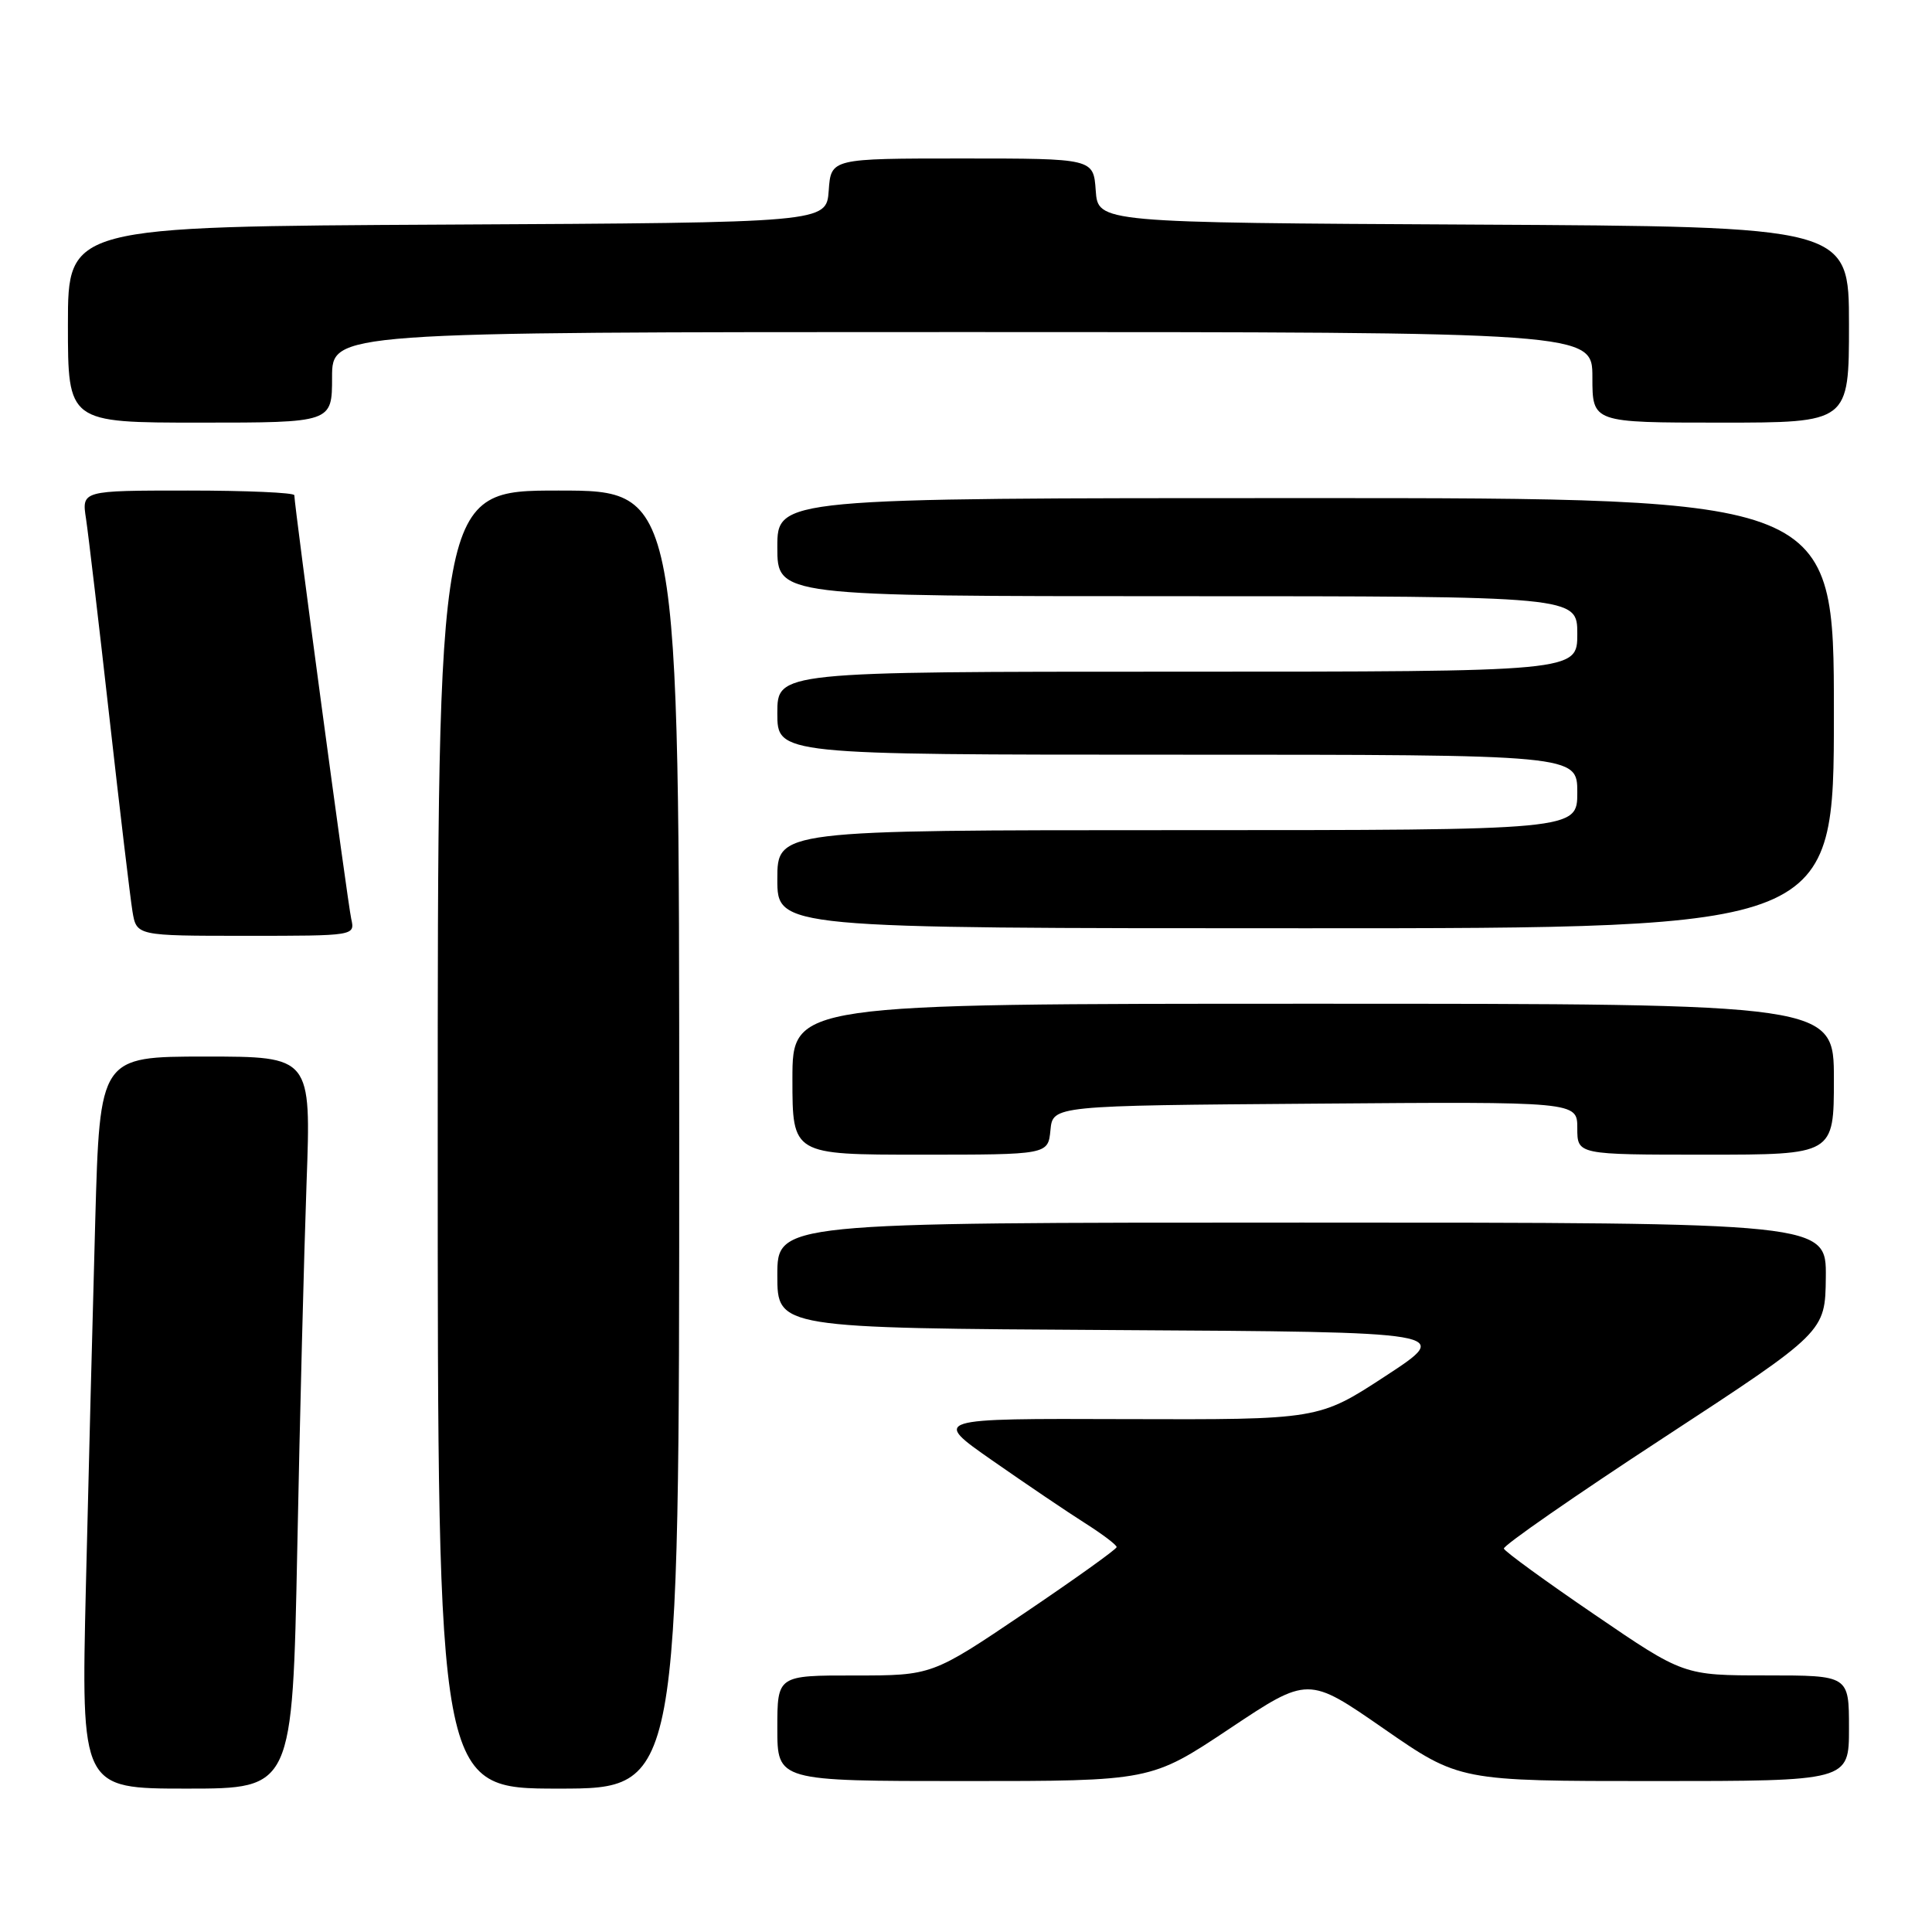 <?xml version="1.0" encoding="UTF-8" standalone="no"?>
<!DOCTYPE svg PUBLIC "-//W3C//DTD SVG 1.1//EN" "http://www.w3.org/Graphics/SVG/1.1/DTD/svg11.dtd" >
<svg xmlns="http://www.w3.org/2000/svg" xmlns:xlink="http://www.w3.org/1999/xlink" version="1.1" viewBox="0 0 256 256">
 <g >
 <path fill="currentColor"
d=" M 39.39 205.25 C 39.73 187.79 40.29 165.96 40.62 156.75 C 41.23 140.00 41.23 140.00 27.23 140.00 C 13.23 140.00 13.23 140.00 12.62 161.75 C 12.29 173.71 11.73 195.54 11.38 210.25 C 10.75 237.00 10.75 237.00 24.75 237.00 C 38.75 237.00 38.75 237.00 39.39 205.25 Z  M 90.00 151.00 C 90.00 65.00 90.00 65.00 74.00 65.00 C 58.00 65.00 58.00 65.00 58.00 151.00 C 58.00 237.00 58.00 237.00 74.00 237.00 C 90.00 237.00 90.00 237.00 90.00 151.00 Z  M 162.92 229.06 C 173.34 222.11 173.34 222.11 183.36 229.06 C 193.38 236.00 193.38 236.00 219.19 236.00 C 245.00 236.00 245.00 236.00 245.00 229.00 C 245.00 222.00 245.00 222.00 234.05 222.00 C 223.09 222.00 223.09 222.00 211.30 213.95 C 204.81 209.53 199.40 205.59 199.27 205.20 C 199.14 204.82 208.67 198.20 220.45 190.50 C 241.85 176.50 241.85 176.50 241.93 169.25 C 242.00 162.00 242.00 162.00 172.50 162.00 C 103.00 162.00 103.00 162.00 103.00 168.99 C 103.00 175.98 103.00 175.98 147.75 176.24 C 192.50 176.50 192.50 176.50 183.62 182.31 C 174.74 188.12 174.74 188.12 149.12 188.04 C 123.50 187.95 123.50 187.95 131.50 193.53 C 135.90 196.60 141.41 200.33 143.75 201.81 C 146.08 203.29 147.98 204.72 147.96 205.00 C 147.95 205.28 142.44 209.22 135.72 213.76 C 123.50 222.01 123.50 222.01 113.25 222.01 C 103.00 222.00 103.00 222.00 103.00 229.00 C 103.00 236.00 103.00 236.00 127.75 236.00 C 152.50 236.00 152.50 236.00 162.92 229.06 Z  M 139.19 149.75 C 139.50 146.50 139.50 146.50 174.25 146.24 C 209.00 145.97 209.00 145.97 209.00 149.49 C 209.00 153.00 209.00 153.00 226.00 153.00 C 243.00 153.00 243.00 153.00 243.00 143.00 C 243.00 133.00 243.00 133.00 174.00 133.00 C 105.00 133.00 105.00 133.00 105.00 143.00 C 105.00 153.00 105.00 153.00 121.94 153.00 C 138.87 153.00 138.87 153.00 139.19 149.75 Z  M 46.54 121.75 C 46.07 119.67 39.00 67.00 39.00 65.62 C 39.00 65.28 32.66 65.00 24.91 65.00 C 10.82 65.00 10.82 65.00 11.40 68.75 C 11.71 70.81 13.10 82.62 14.49 95.00 C 15.88 107.38 17.26 118.96 17.55 120.75 C 18.09 124.00 18.09 124.00 32.56 124.00 C 47.04 124.00 47.04 124.00 46.54 121.75 Z  M 243.00 94.50 C 243.00 66.00 243.00 66.00 173.00 66.00 C 103.00 66.00 103.00 66.00 103.00 72.50 C 103.00 79.00 103.00 79.00 156.00 79.00 C 209.00 79.00 209.00 79.00 209.00 84.00 C 209.00 89.00 209.00 89.00 156.00 89.00 C 103.00 89.00 103.00 89.00 103.00 94.50 C 103.00 100.00 103.00 100.00 156.00 100.00 C 209.00 100.00 209.00 100.00 209.00 105.00 C 209.00 110.00 209.00 110.00 156.00 110.00 C 103.00 110.00 103.00 110.00 103.00 116.50 C 103.00 123.00 103.00 123.00 173.00 123.00 C 243.00 123.00 243.00 123.00 243.00 94.50 Z  M 44.00 50.00 C 44.00 44.00 44.00 44.00 127.50 44.00 C 211.00 44.00 211.00 44.00 211.00 50.00 C 211.00 56.00 211.00 56.00 228.00 56.00 C 245.00 56.00 245.00 56.00 245.00 43.01 C 245.00 30.02 245.00 30.02 195.25 29.76 C 145.50 29.50 145.50 29.50 145.19 25.25 C 144.89 21.00 144.89 21.00 127.50 21.00 C 110.11 21.00 110.11 21.00 109.81 25.25 C 109.50 29.50 109.50 29.50 59.25 29.76 C 9.00 30.02 9.00 30.02 9.00 43.01 C 9.00 56.00 9.00 56.00 26.50 56.00 C 44.00 56.00 44.00 56.00 44.00 50.00 Z "/>
</g>
</svg>
